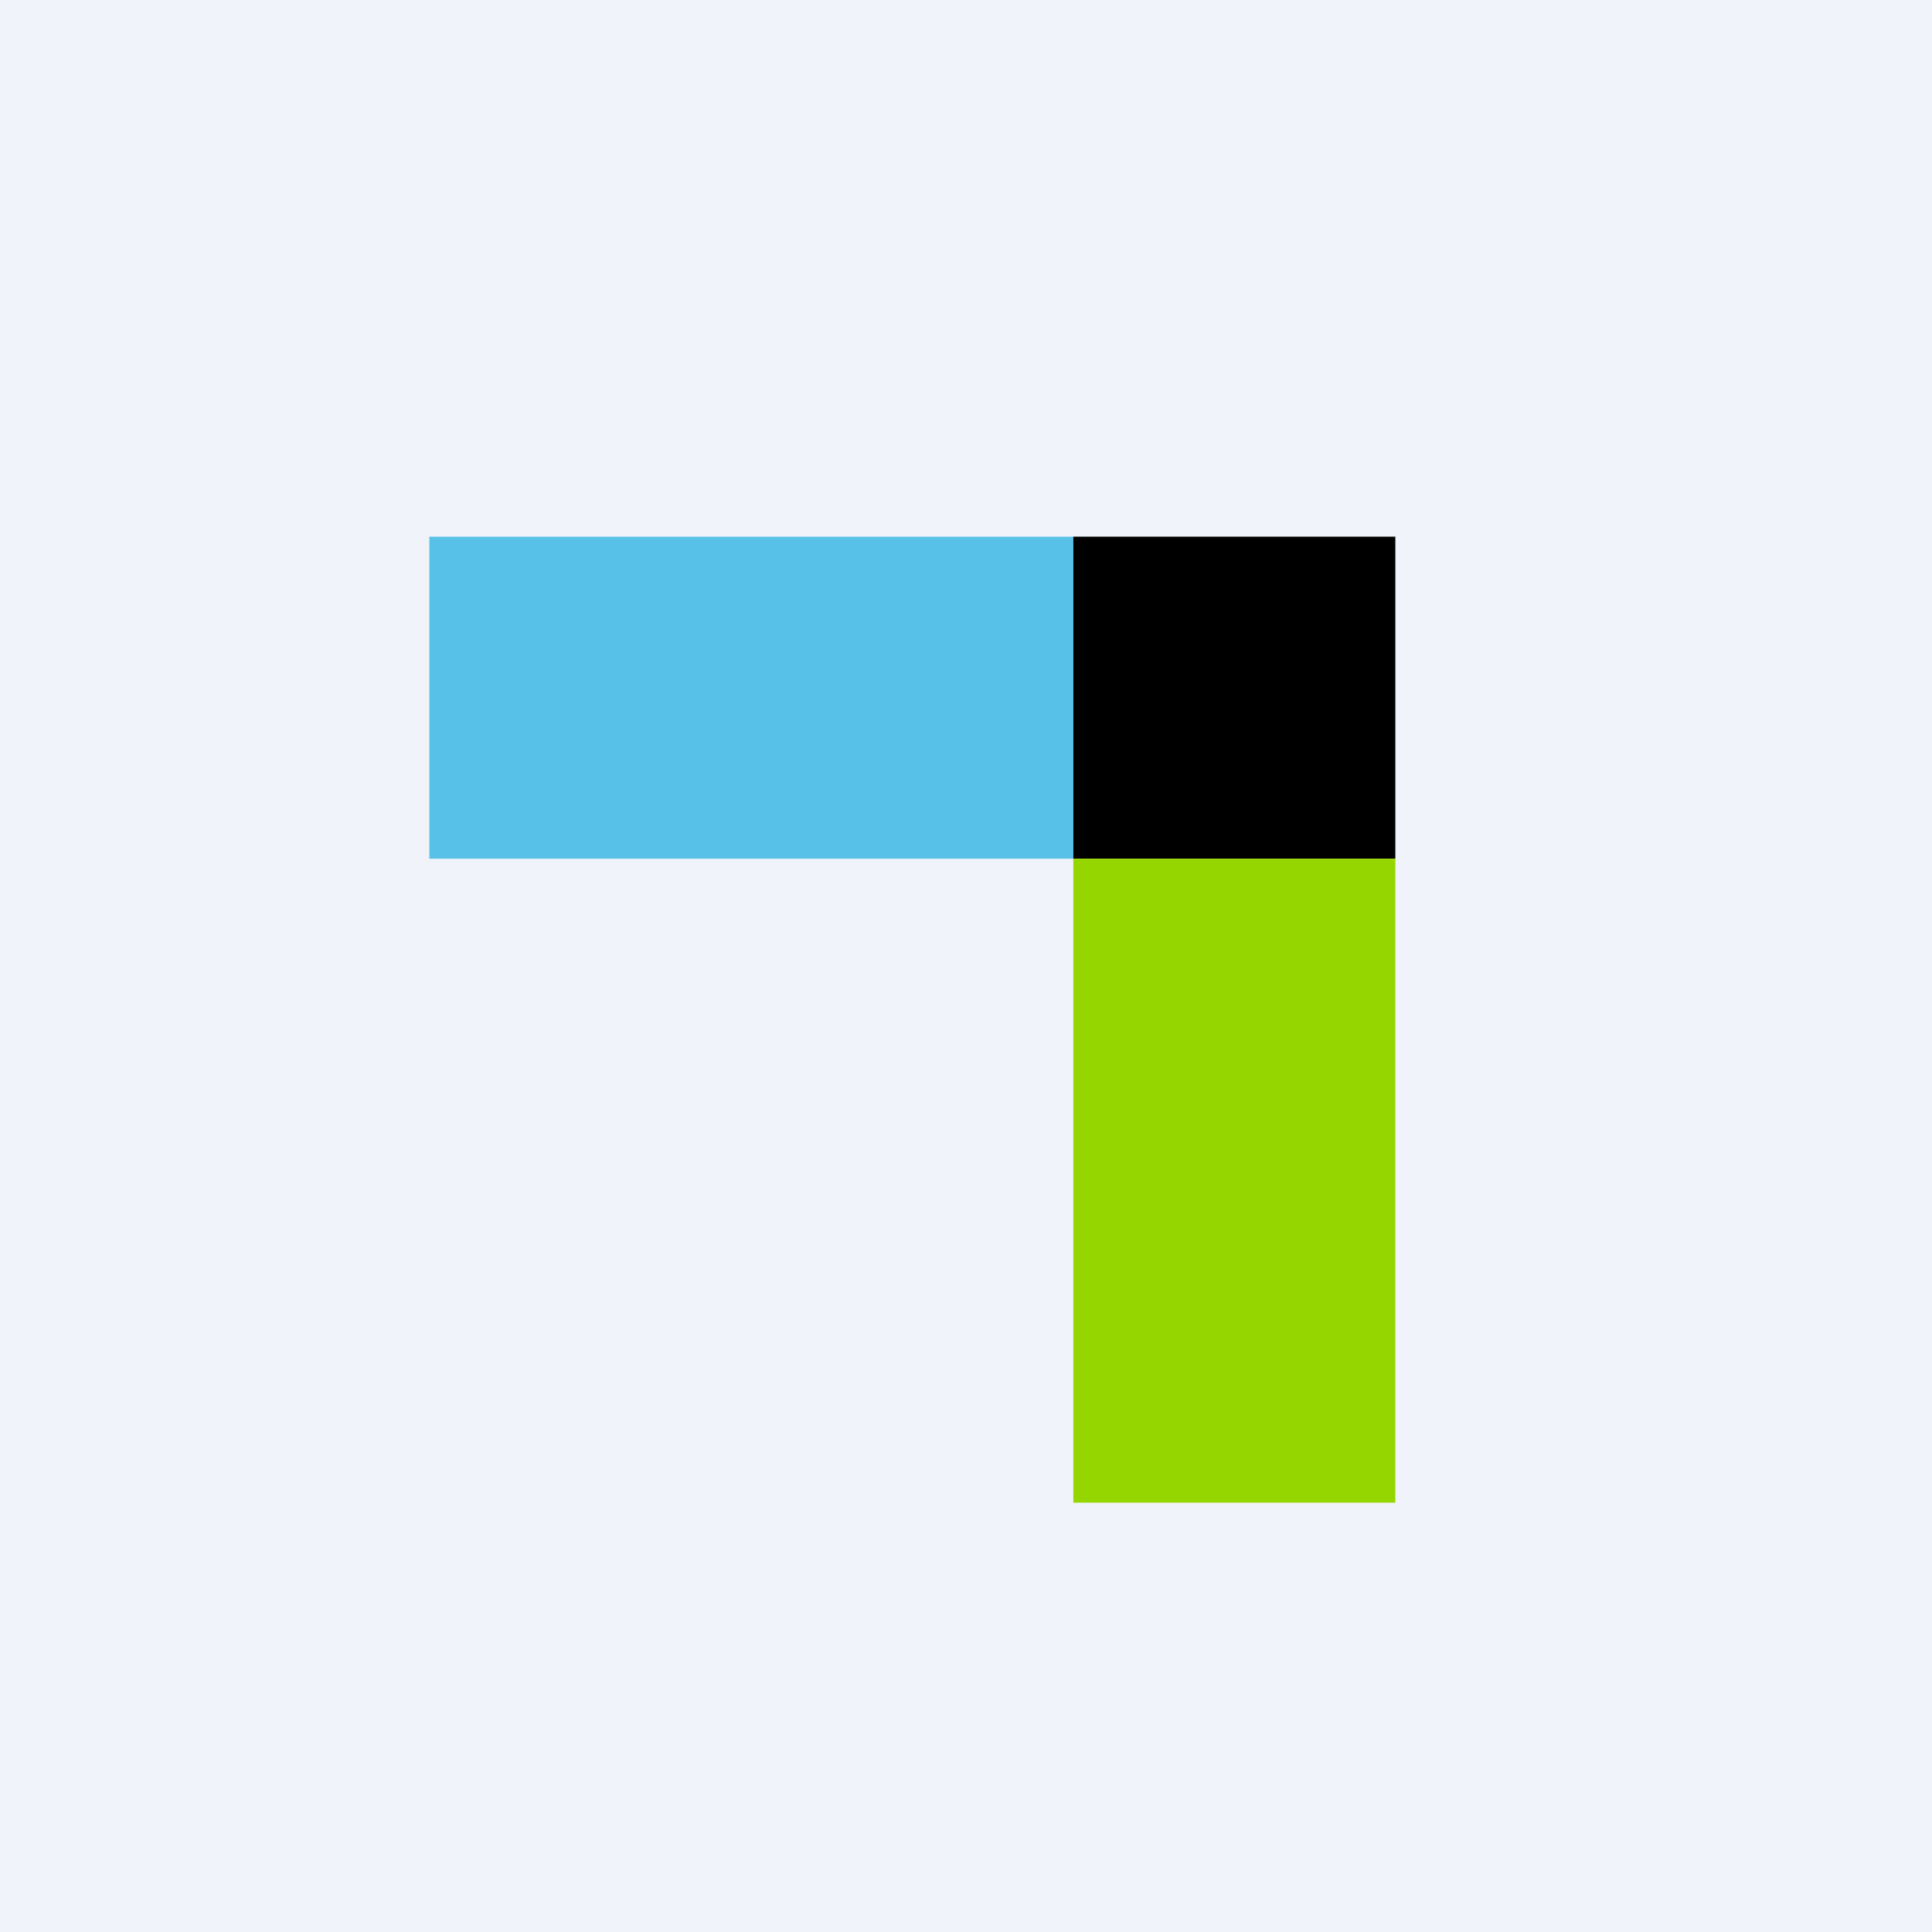 <!-- by TradingView --><svg xmlns="http://www.w3.org/2000/svg" width="18" height="18" viewBox="0 0 18 18"><path fill="#F0F3FA" d="M0 0h18v18H0z"/><path d="M10 5H4v3h6V5Z" fill="#57C1E8"/><path d="M13 5h-3v3h3V5Z"/><path d="M13 8h-3v6h3V8Z" fill="#95D600"/></svg>
